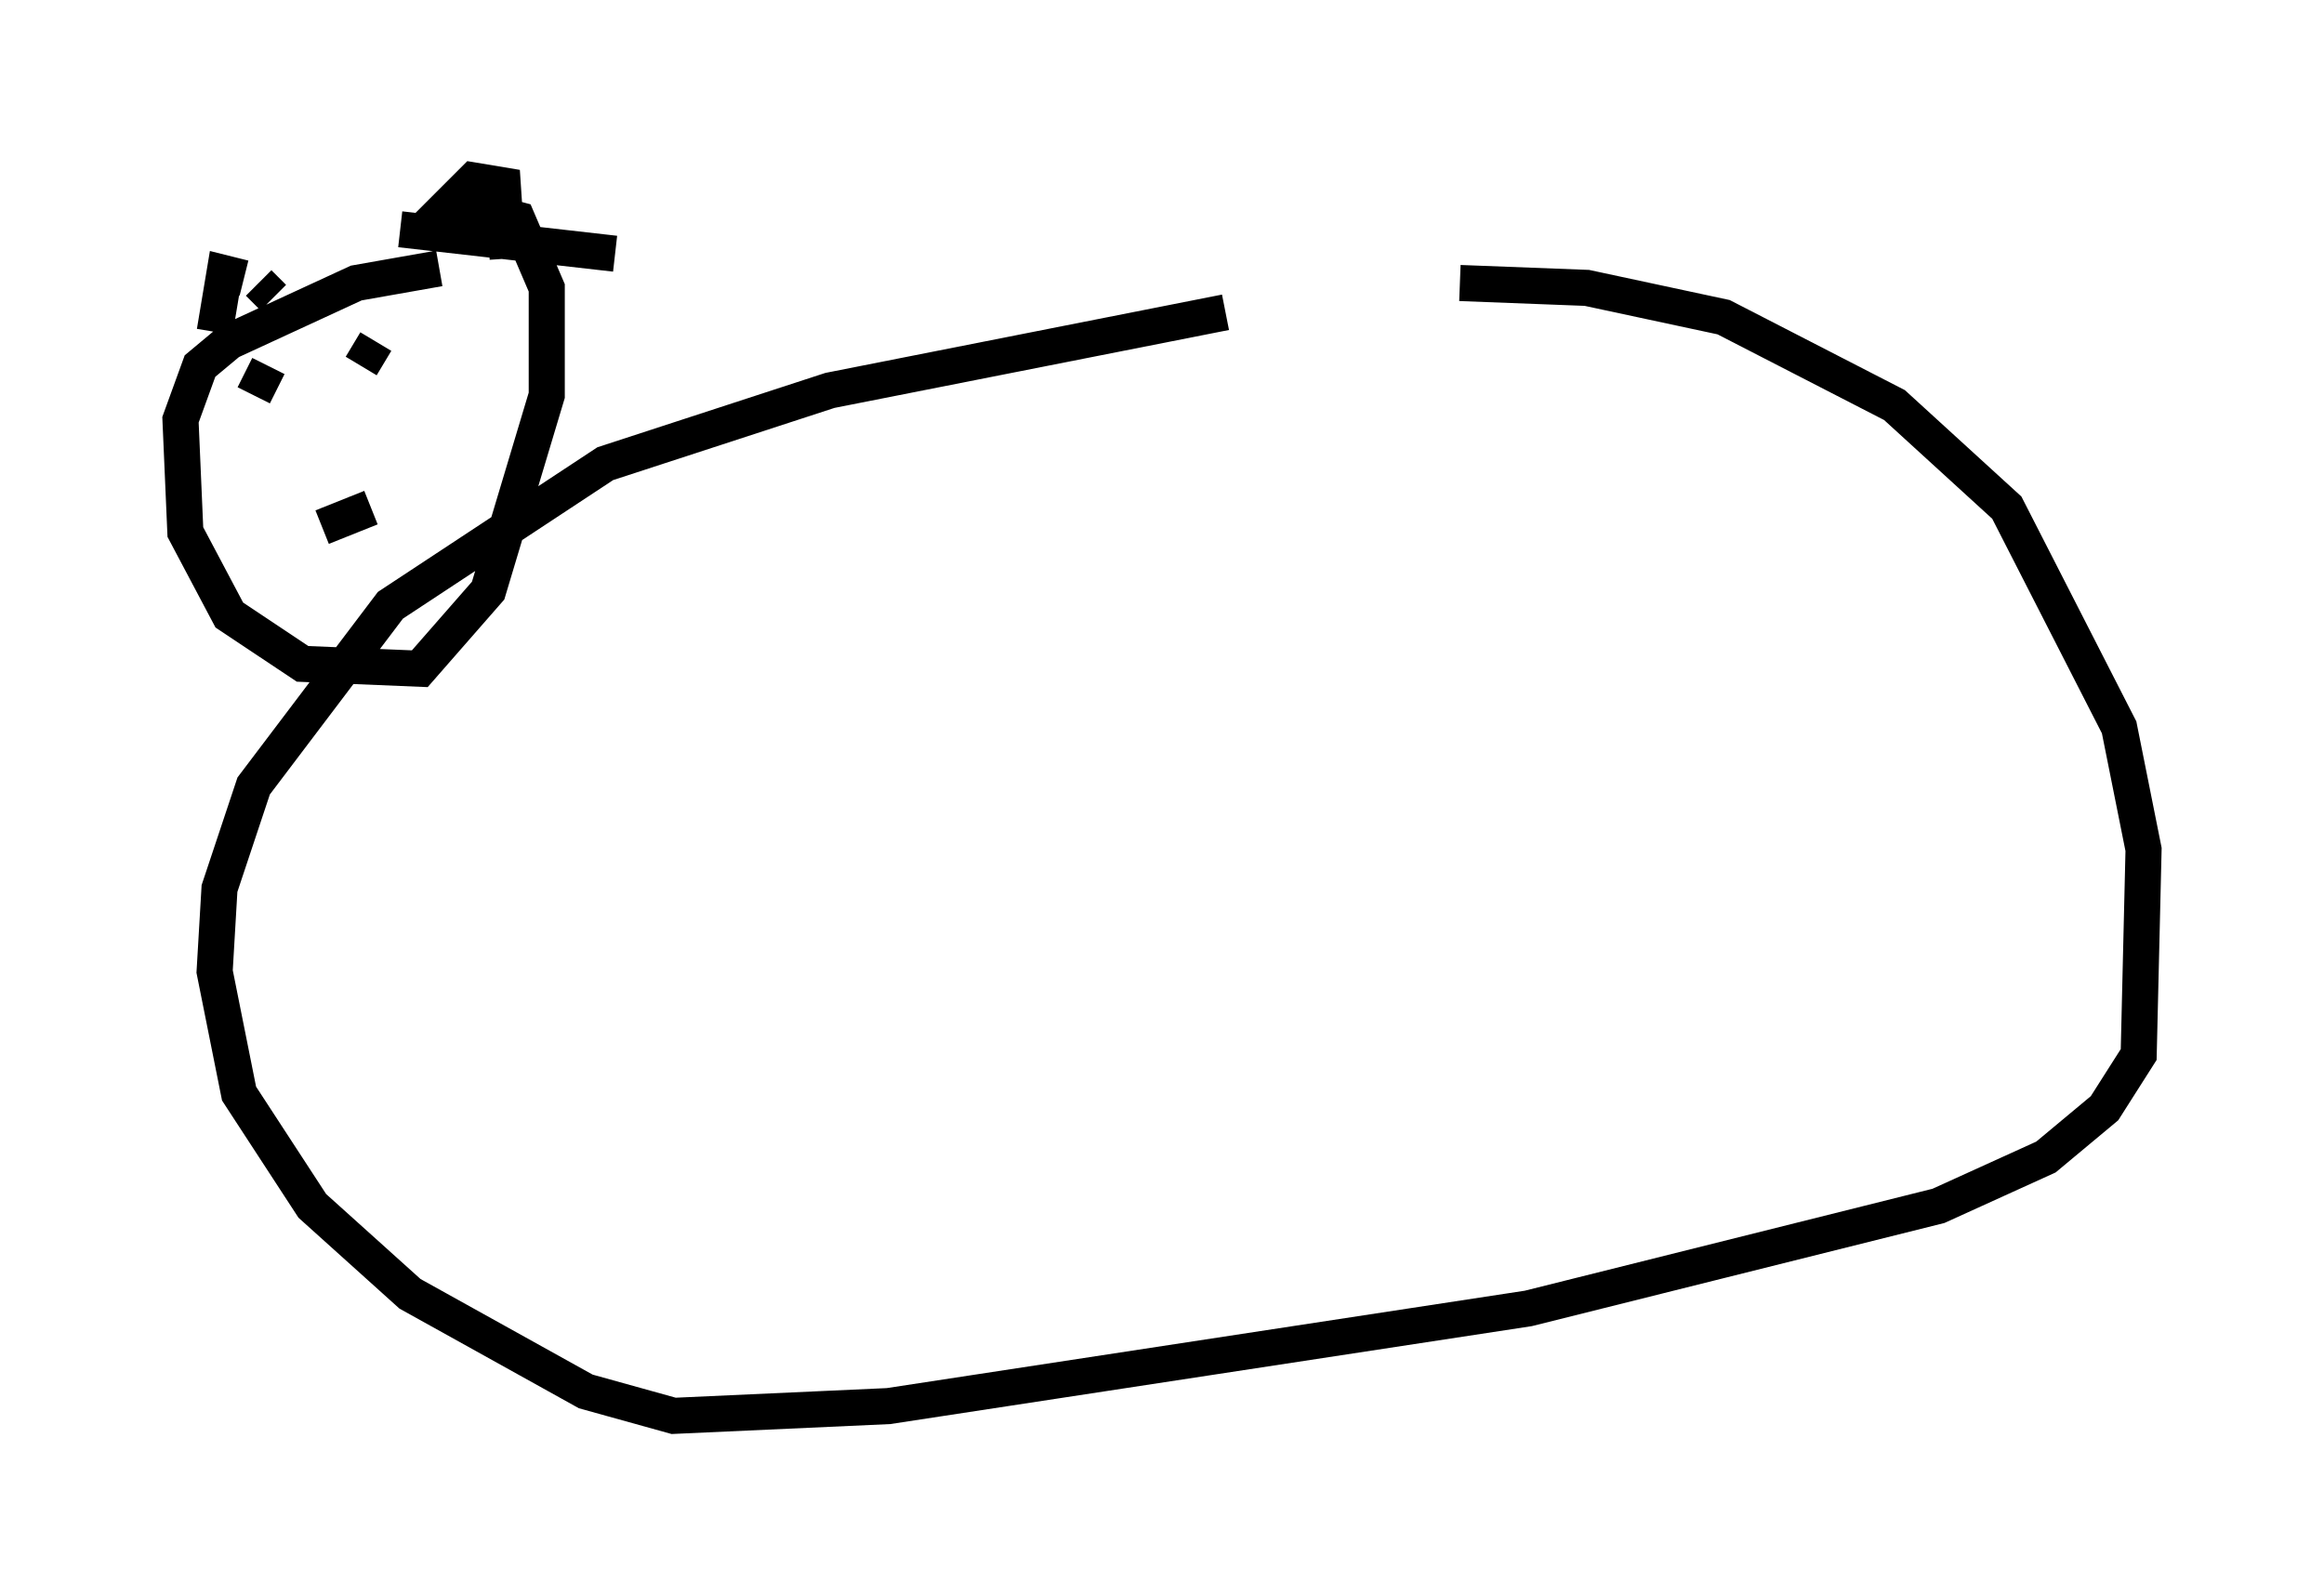 <?xml version="1.0" encoding="utf-8" ?>
<svg baseProfile="full" height="44.235" version="1.1" width="64.397" xmlns="http://www.w3.org/2000/svg" xmlns:ev="http://www.w3.org/2001/xml-events" xmlns:xlink="http://www.w3.org/1999/xlink"><defs /><rect fill="white" height="44.235" width="64.397" x="0" y="0" /><path d="M42.077, 8.383 m-8.119, 0.271 l-10.961, 2.165 -6.225, 2.03 l-5.954, 3.924 -3.789, 5.007 l-0.947, 2.842 -0.135, 2.3 l0.677, 3.383 2.03, 3.112 l2.706, 2.436 4.871, 2.706 l2.436, 0.677 5.954, -0.271 l17.726, -2.706 11.367, -2.842 l2.977, -1.353 1.624, -1.353 l0.947, -1.488 0.135, -5.683 l-0.677, -3.383 -3.112, -6.089 l-3.112, -2.842 -4.736, -2.436 l-3.789, -0.812 -3.518, -0.135 m-28.281, -0.406 l-2.3, 0.406 -3.518, 1.624 l-0.812, 0.677 -0.541, 1.488 l0.135, 3.112 1.218, 2.3 l2.03, 1.353 3.248, 0.135 l1.894, -2.165 1.624, -5.413 l0.0, -2.977 -0.812, -1.894 l-2.03, -0.541 m-5.277, 5.413 l0.406, -0.812 m2.571, 0.0 l0.406, -0.677 m-1.488, 5.142 l1.353, -0.541 m-4.33, -4.871 l0.271, -1.624 0.541, 0.135 m0.812, 0.541 l-0.406, -0.406 m4.465, -1.353 l1.488, -1.488 0.812, 0.135 l0.135, 2.03 m-2.977, -0.812 l5.954, 0.677 " fill="none" stroke="black" stroke-width="1" /></svg>